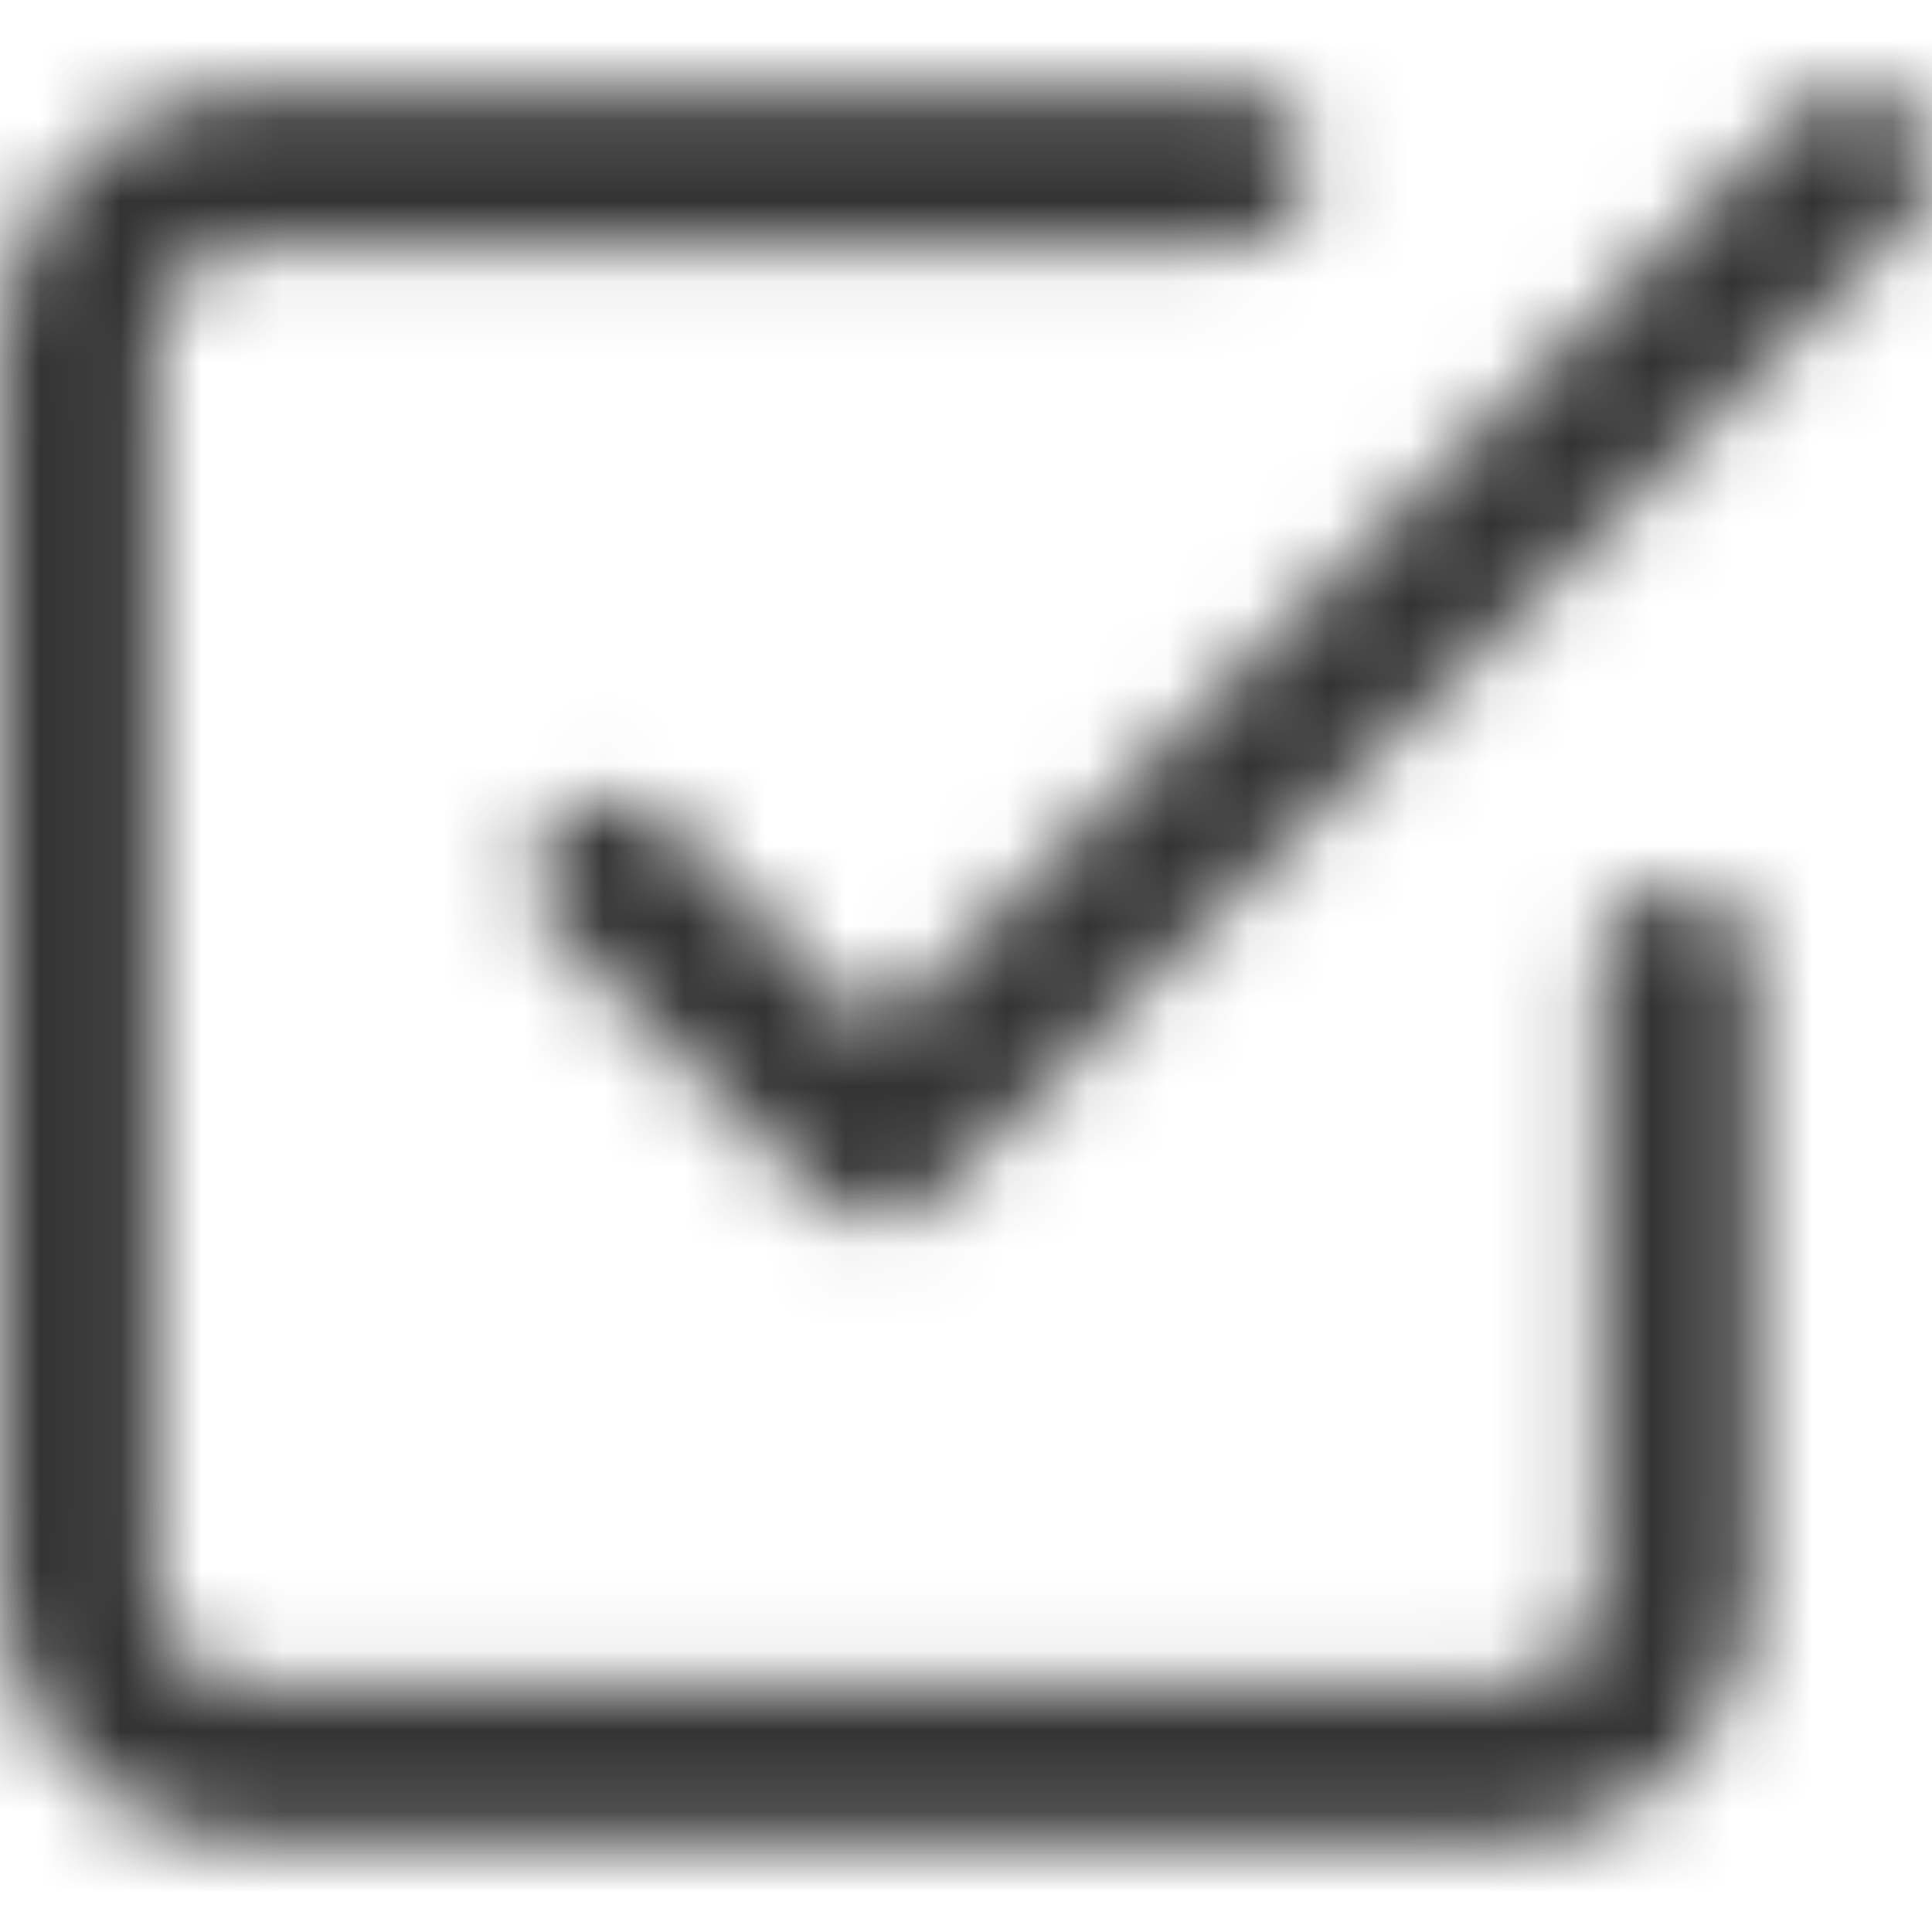 <?xml version="1.0" encoding="UTF-8"?>
<svg width="24px" height="24px" viewBox="0 0 24 24" version="1.1" xmlns="http://www.w3.org/2000/svg" xmlns:xlink="http://www.w3.org/1999/xlink">
    <!-- Generator: Sketch 51.3 (57544) - http://www.bohemiancoding.com/sketch -->
    <title>icon/stroke/004-tick</title>
    <desc>Created with Sketch.</desc>
    <defs>
        <path d="M23.716,1.387 C23.337,1.008 22.724,1.008 22.345,1.387 L10.897,12.835 L8.273,10.211 C7.895,9.833 7.281,9.833 6.902,10.211 C6.524,10.59 6.524,11.204 6.902,11.582 L10.211,14.892 C10.393,15.073 10.64,15.176 10.897,15.176 C11.154,15.176 11.401,15.073 11.582,14.892 L23.716,2.758 C24.095,2.379 24.095,1.766 23.716,1.387 Z M20.824,11.031 C20.289,11.031 19.855,11.465 19.855,12 L19.855,19.721 C19.855,20.403 19.3,20.958 18.618,20.958 L3.176,20.958 C2.494,20.958 1.939,20.403 1.939,19.721 L1.939,4.279 C1.939,3.597 2.494,3.042 3.176,3.042 L15.309,3.042 C15.845,3.042 16.279,2.608 16.279,2.073 C16.279,1.537 15.845,1.103 15.309,1.103 L3.176,1.103 C1.425,1.103 -5.00000006e-08,2.528 -5.00000006e-08,4.279 L-5.00000006e-08,19.721 C-5.00000006e-08,21.472 1.425,22.897 3.176,22.897 L18.618,22.897 C20.369,22.897 21.794,21.472 21.794,19.721 L21.794,12 C21.794,11.465 21.36,11.031 20.824,11.031 Z" id="path-1"></path>
    </defs>
    <g id="icon/stroke/004-tick" stroke="none" stroke-width="1" fill="none" fill-rule="evenodd">
        <mask id="mask-2" fill="white">
            <use xlink:href="#path-1"></use>
        </mask>
        <g id="004-tick" fill-rule="nonzero"></g>
        <g id="color-/-grayscale-/-primary-text" mask="url(#mask-2)" fill="#333333">
            <rect id="color/header" x="0" y="0" width="24" height="24"></rect>
        </g>
    </g>
</svg>